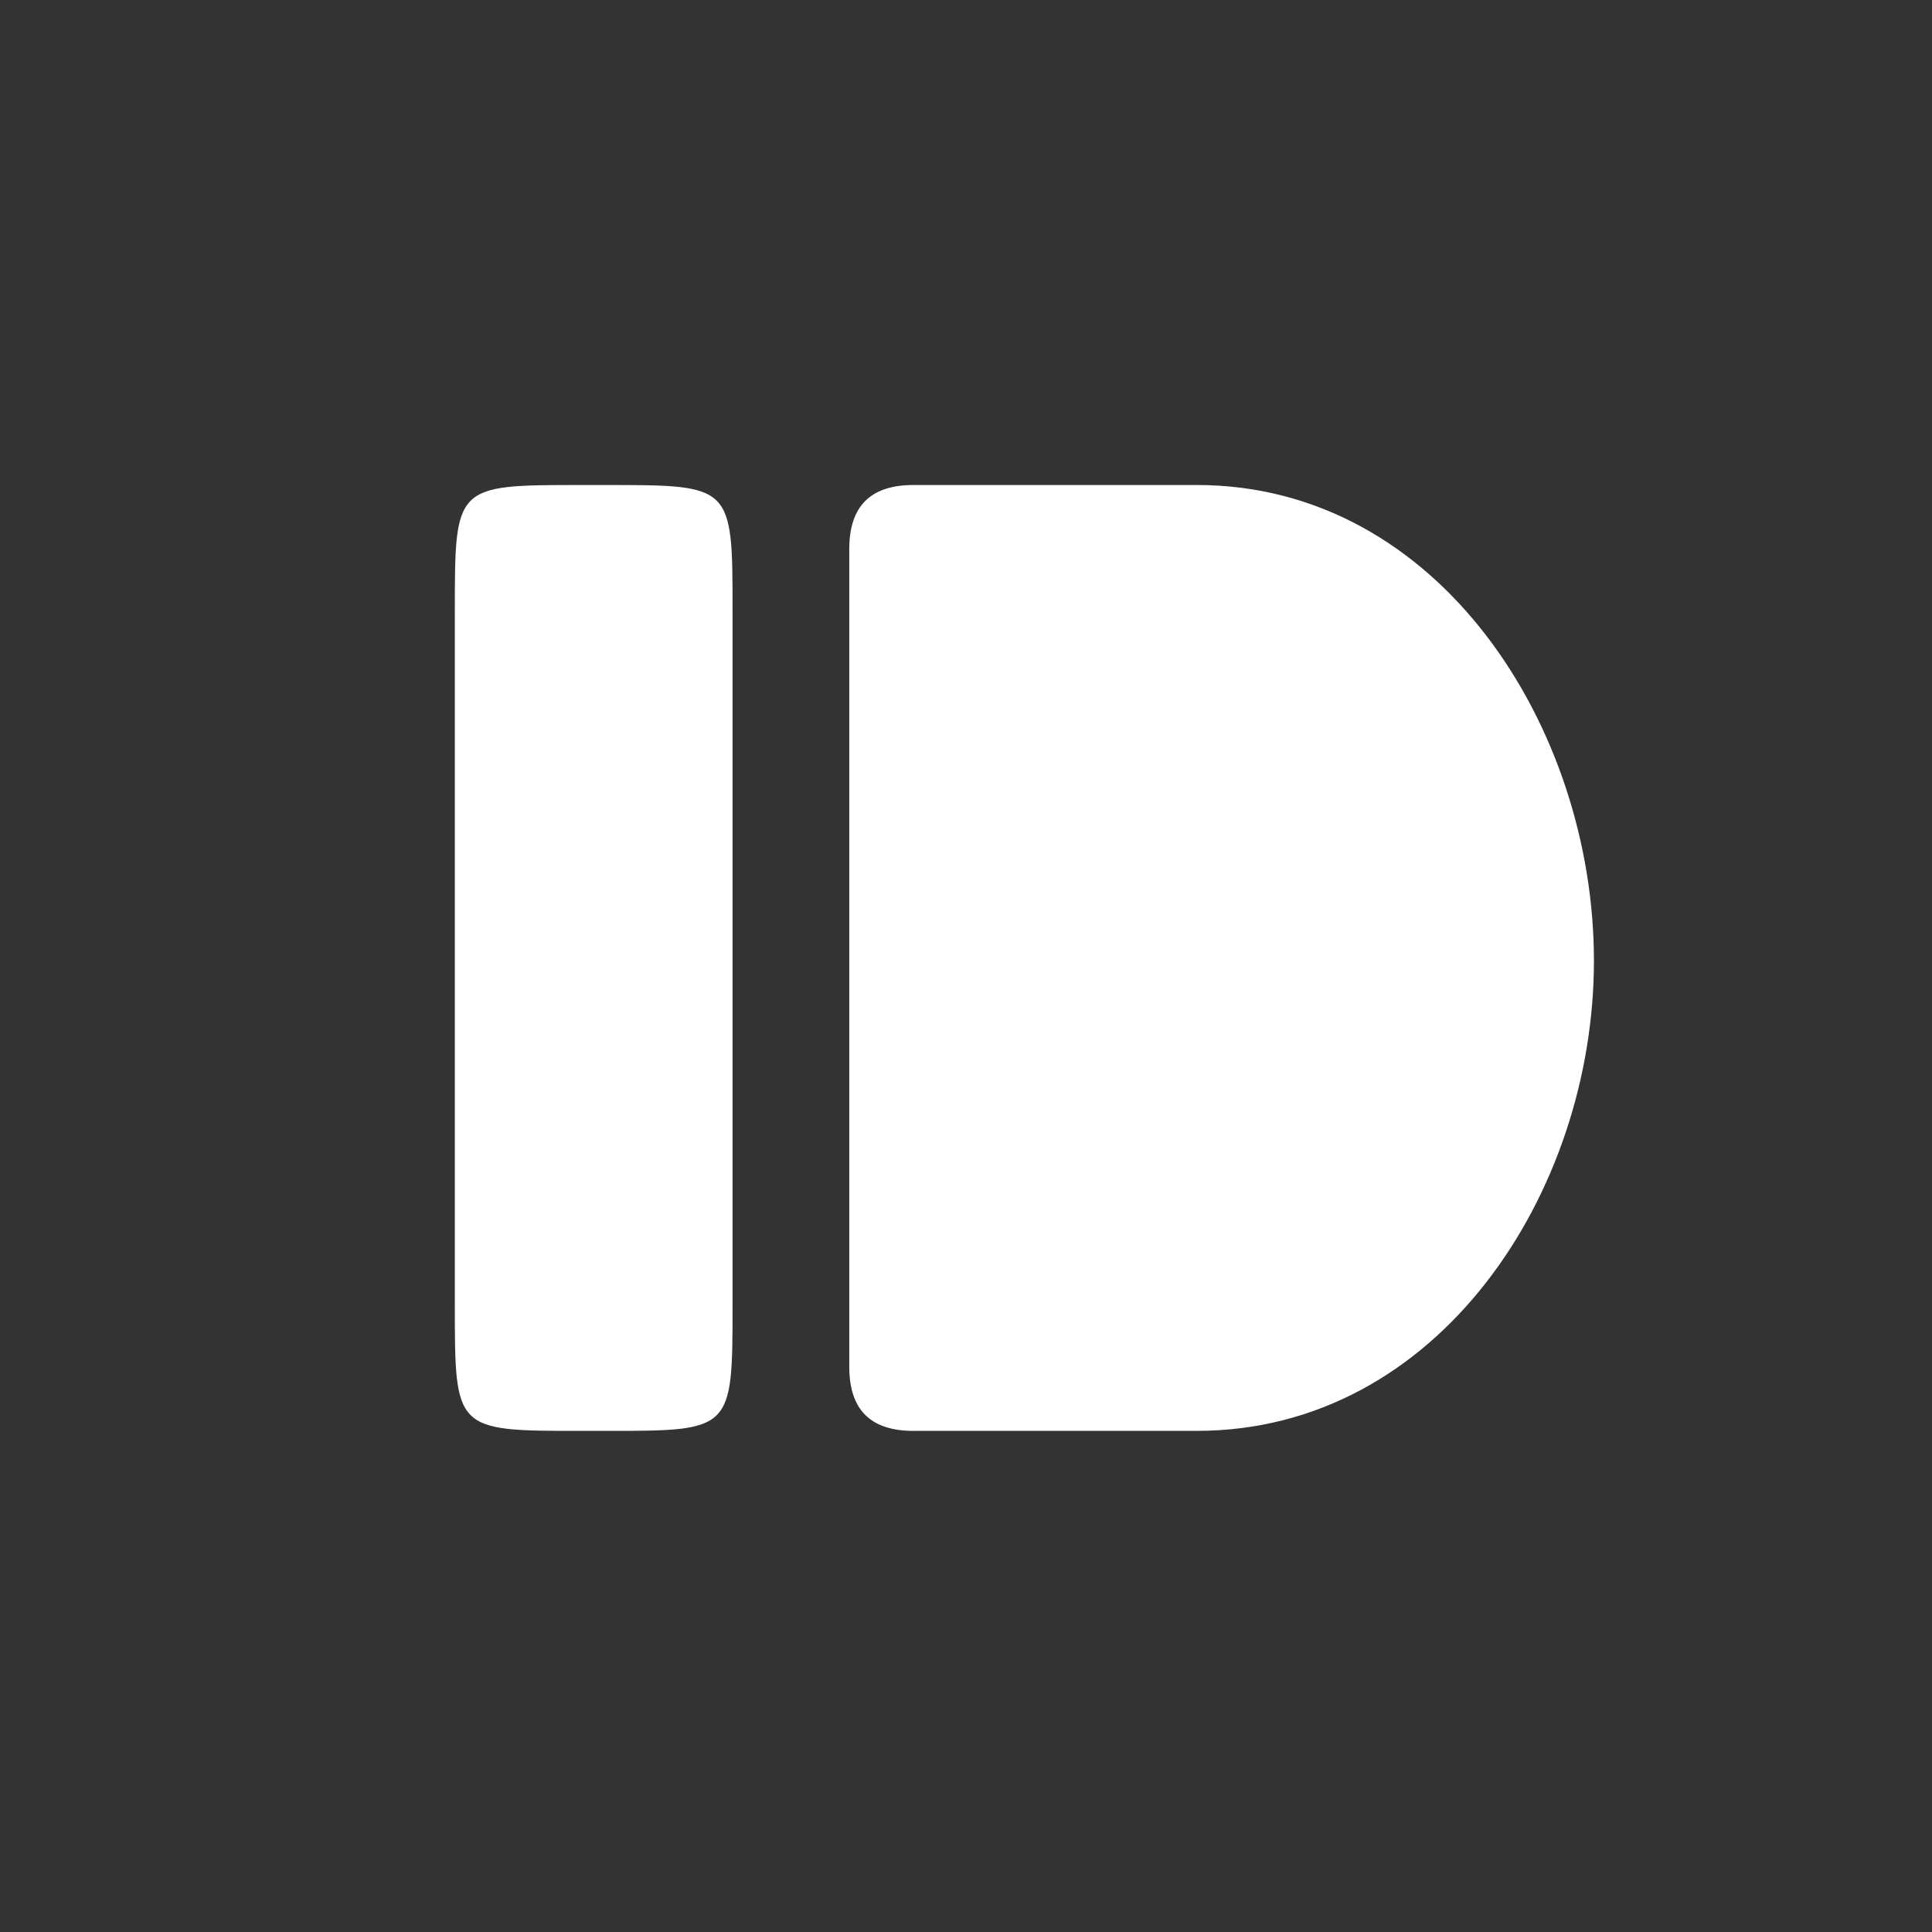 <?xml version="1.0" encoding="UTF-8"?>
<svg fill="#fff" viewBox="0 0 256 256" xmlns="http://www.w3.org/2000/svg">
<rect x="0" y="0" width="256" height="256" fill="#333333" stroke="none"/>
<path d="M77 189.6c-16.733 0-16.733 0-16.733-16.733V81c0-16.733 0-16.733 16.733-16.733h3.334c16.733 0 16.733 0 16.733 16.733v91.867c0 16.733 0 16.733-16.733 16.733H77z" xmlns="http://www.w3.org/2000/svg"/>
<path d="m121.04 189.6c-5.699 0-8.508-2.809-8.508-8.508v-108.32c0-5.698 2.809-8.507 8.508-8.507h37.537c32.178 0 52.628 32.273 52.628 63.025s-20.628 62.308-52.628 62.308h-37.537z" xmlns="http://www.w3.org/2000/svg"/>
</svg>
